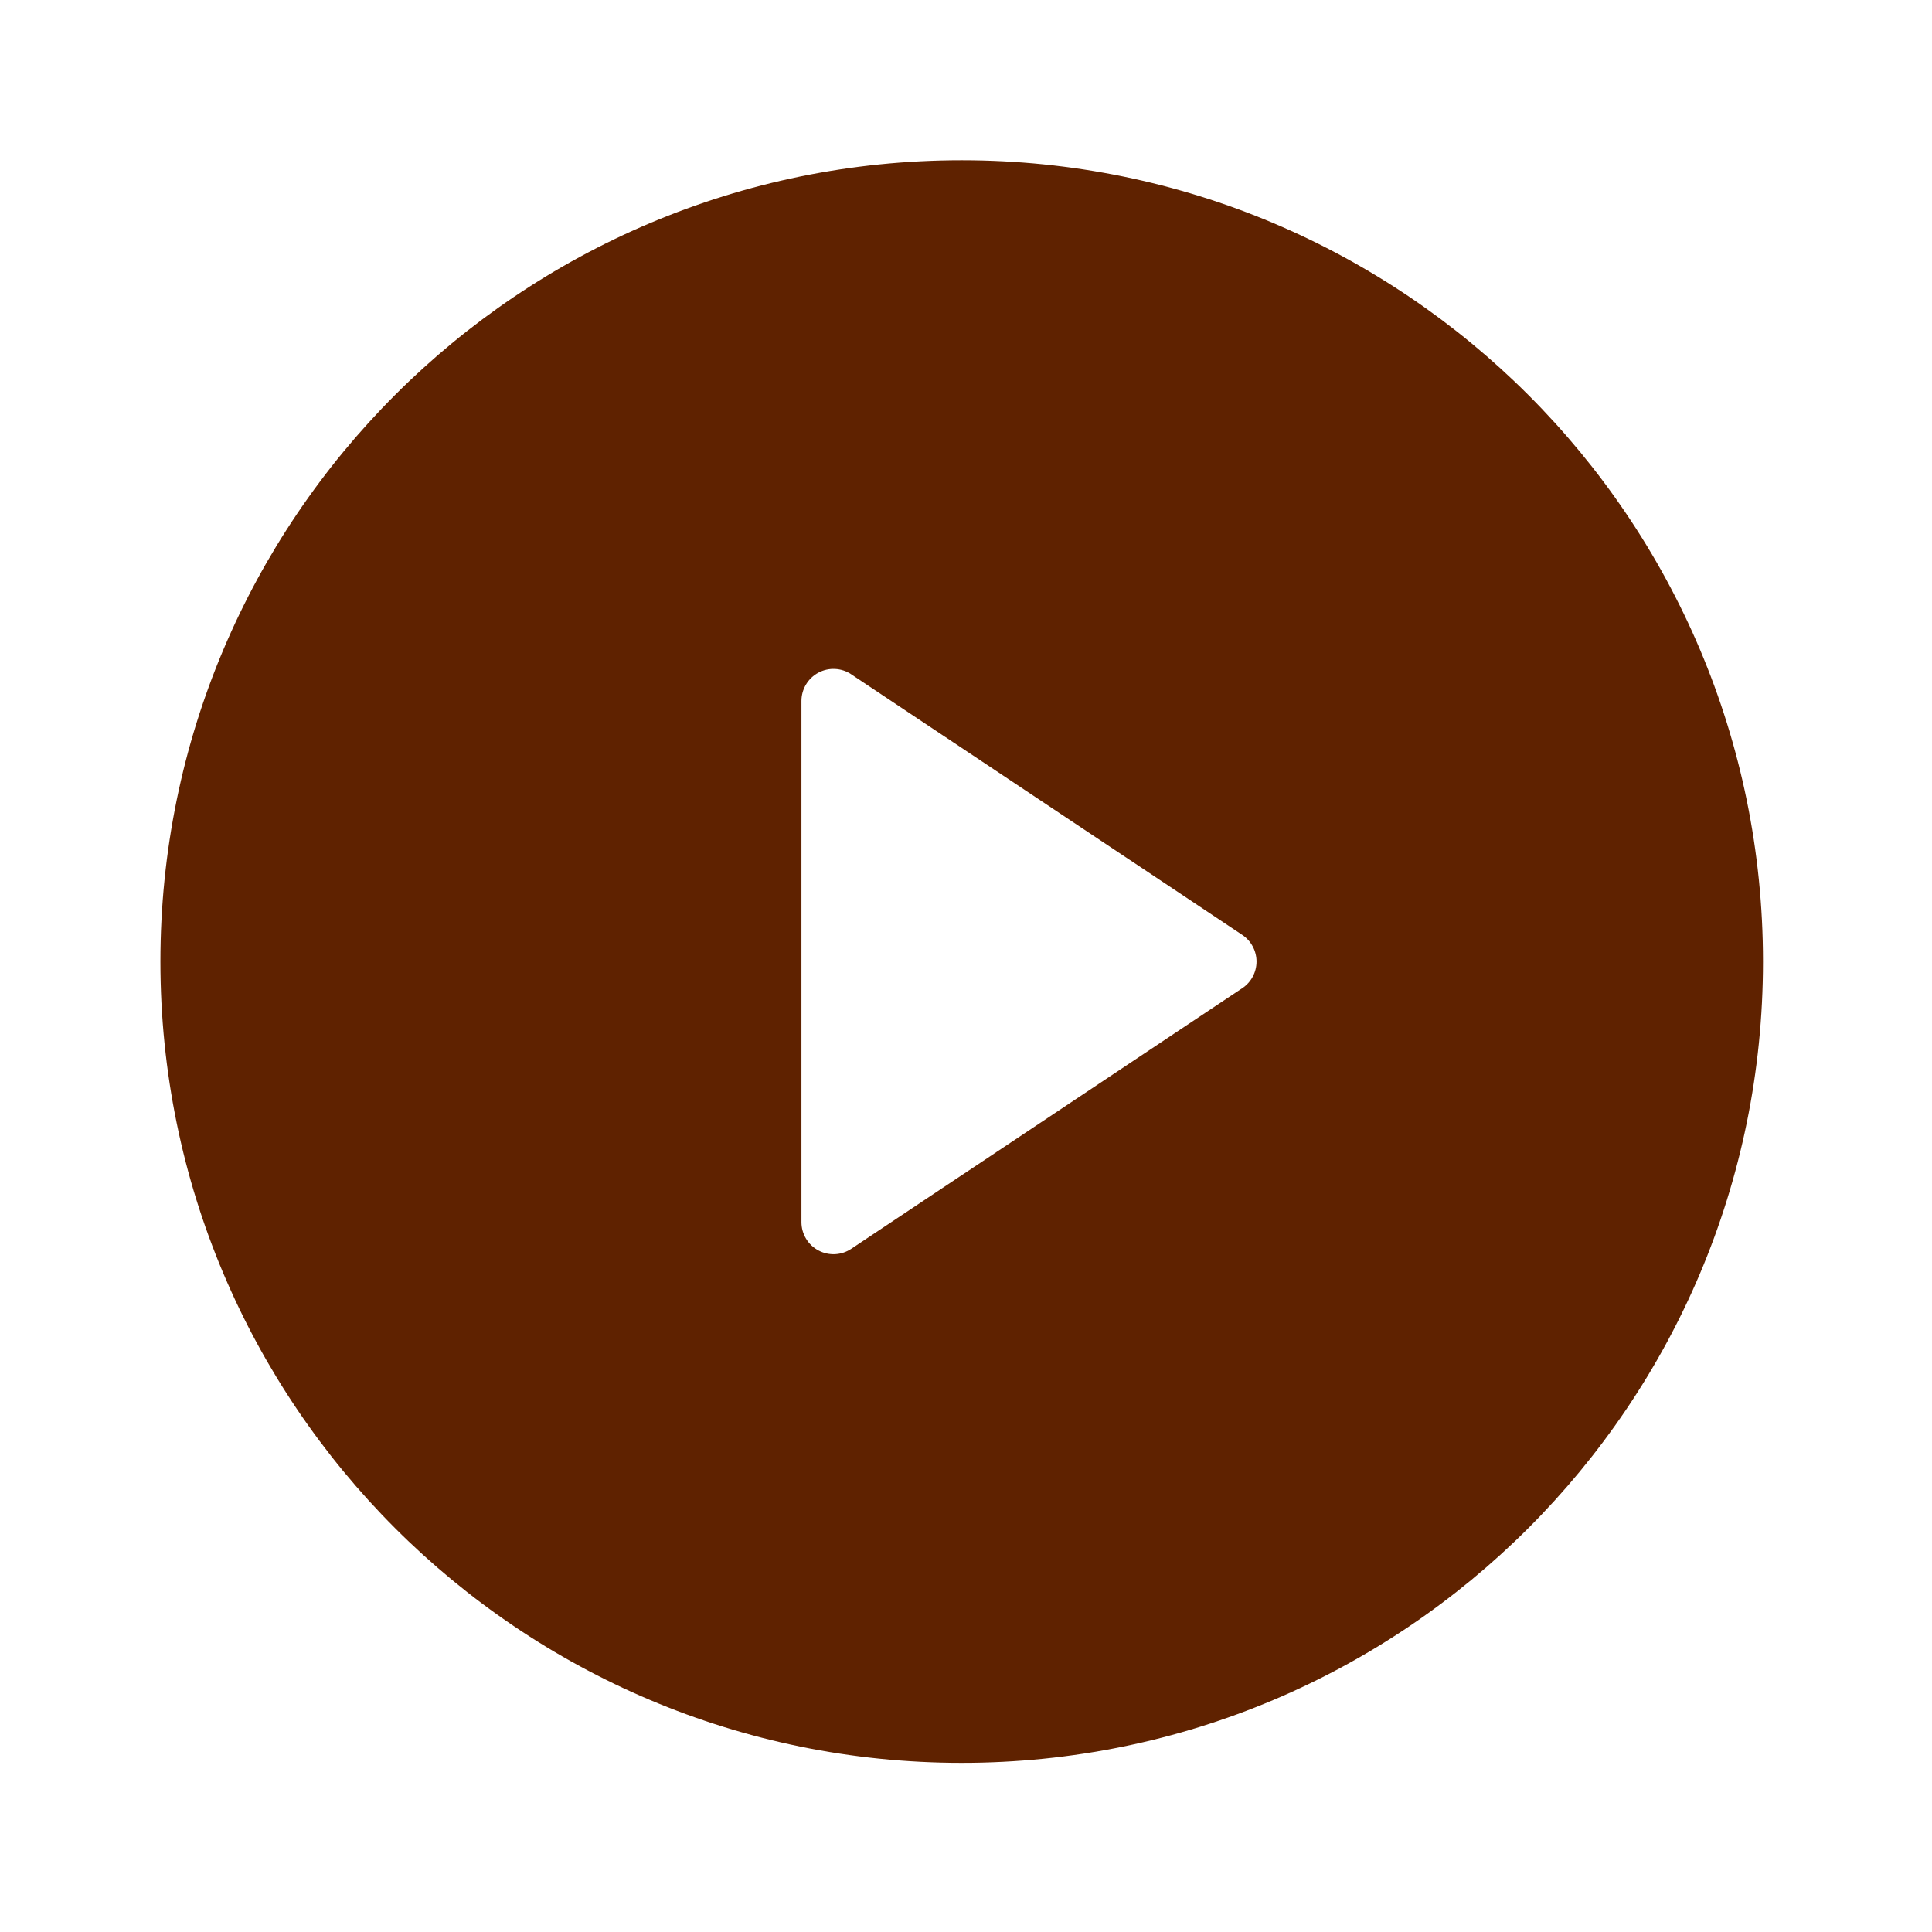<svg width="69" height="69" viewBox="0 0 69 69" fill="none" xmlns="http://www.w3.org/2000/svg">
<g clip-path="url(#clip0_5301_729)">
<path d="M34.346 62.959C18.541 62.959 5.729 50.147 5.729 34.341C5.729 18.536 18.541 5.723 34.346 5.723C50.152 5.723 62.964 18.536 62.964 34.341C62.964 50.147 50.152 62.959 34.346 62.959ZM30.403 24.082C30.231 23.967 30.03 23.901 29.824 23.891C29.617 23.88 29.411 23.927 29.229 24.024C29.046 24.122 28.893 24.267 28.787 24.444C28.68 24.622 28.623 24.825 28.623 25.032V43.65C28.623 43.858 28.68 44.06 28.787 44.238C28.893 44.416 29.046 44.561 29.229 44.658C29.411 44.756 29.617 44.802 29.824 44.792C30.03 44.782 30.231 44.715 30.403 44.6L44.365 35.294C44.523 35.19 44.651 35.048 44.74 34.882C44.829 34.715 44.876 34.53 44.876 34.341C44.876 34.153 44.829 33.967 44.74 33.801C44.651 33.634 44.523 33.493 44.365 33.388L30.4 24.082H30.403Z" fill="#5F2200"/>
</g>
<defs>
<clipPath id="clip0_5301_729">
<rect width="68.682" height="68.682" fill="white"/>
</clipPath>
</defs>
</svg>
